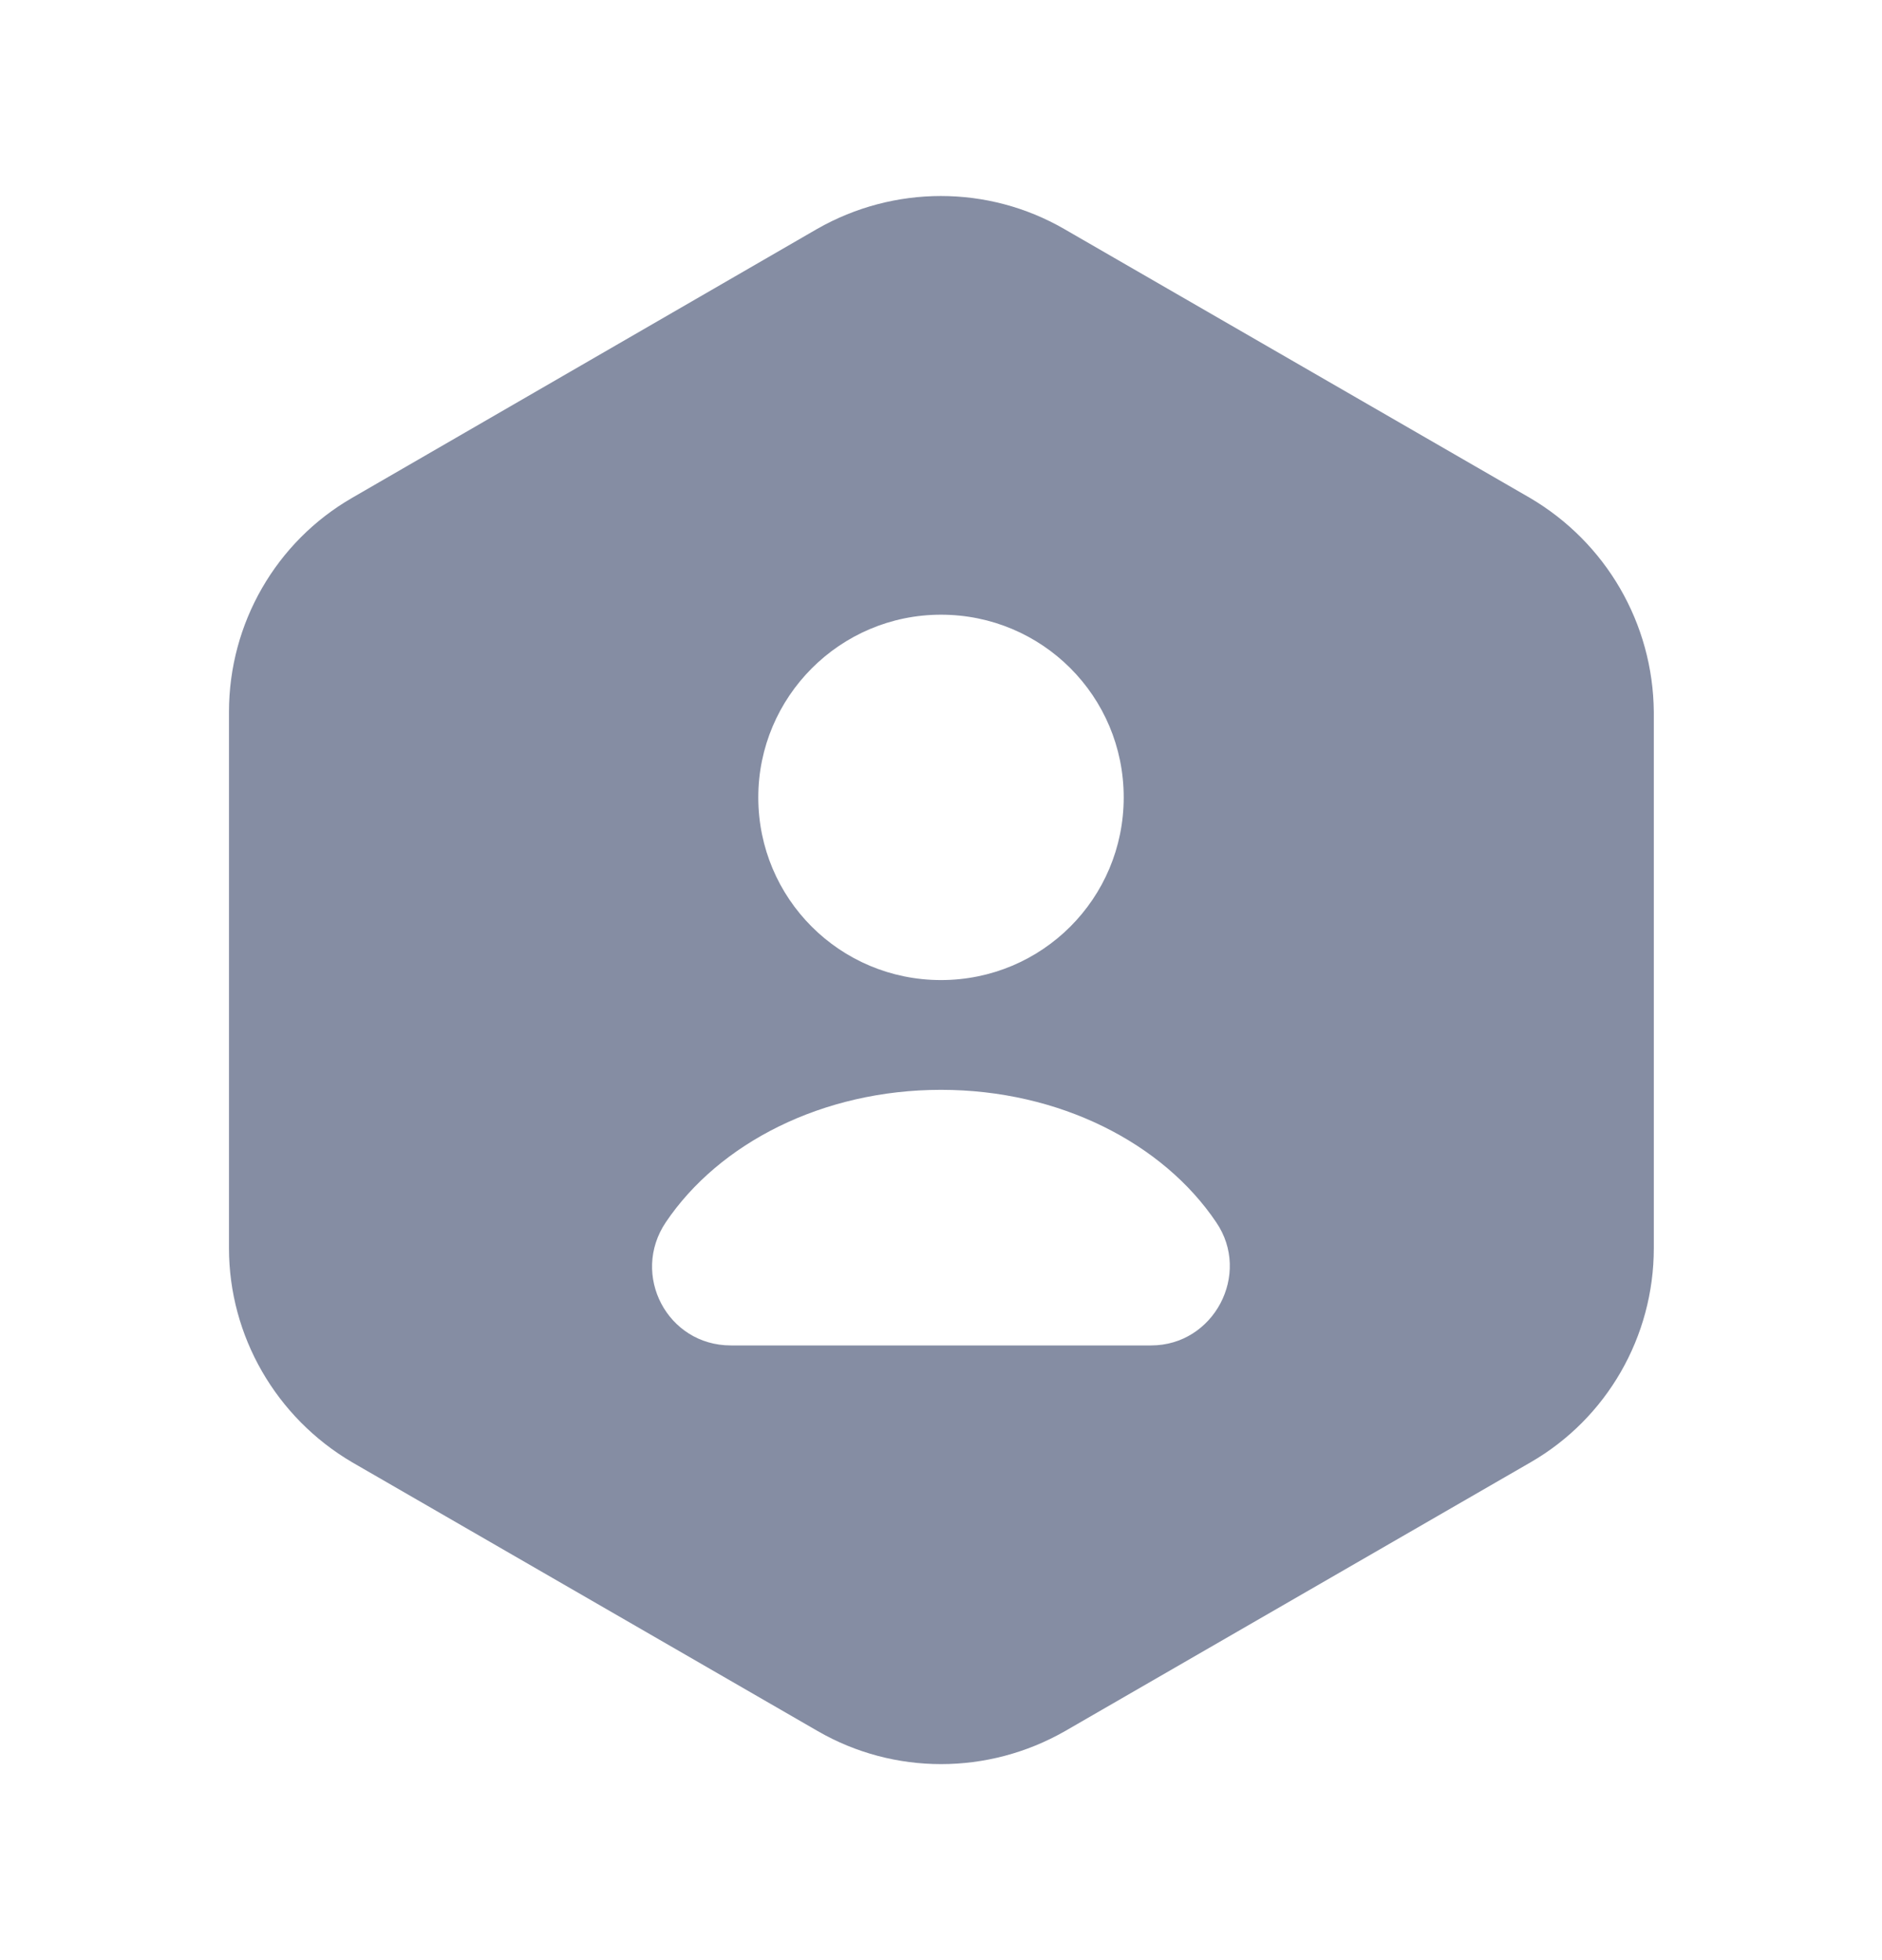<svg width="24" height="25" viewBox="0 0 24 25" fill="none" xmlns="http://www.w3.org/2000/svg">
<path d="M19.51 6.35L13.57 2.92C12.6 2.36 11.4 2.36 10.42 2.92L4.49 6.35C3.52 6.91 2.92 7.95 2.92 9.08V15.92C2.92 17.04 3.52 18.08 4.49 18.65L10.43 22.08C11.4 22.64 12.6 22.64 13.58 22.08L19.52 18.65C20.49 18.09 21.09 17.05 21.09 15.92V9.08C21.08 7.95 20.48 6.92 19.51 6.35ZM12 7.84C13.29 7.84 14.33 8.88 14.33 10.17C14.33 11.46 13.29 12.5 12 12.5C10.71 12.5 9.67 11.46 9.67 10.17C9.67 8.89 10.71 7.84 12 7.84ZM14.68 17.16H9.32C8.51 17.16 8.04 16.26 8.49 15.59C9.17 14.58 10.49 13.9 12 13.9C13.51 13.9 14.83 14.58 15.51 15.59C15.96 16.25 15.48 17.16 14.68 17.16Z" fill="#858DA3"/>
</svg>
